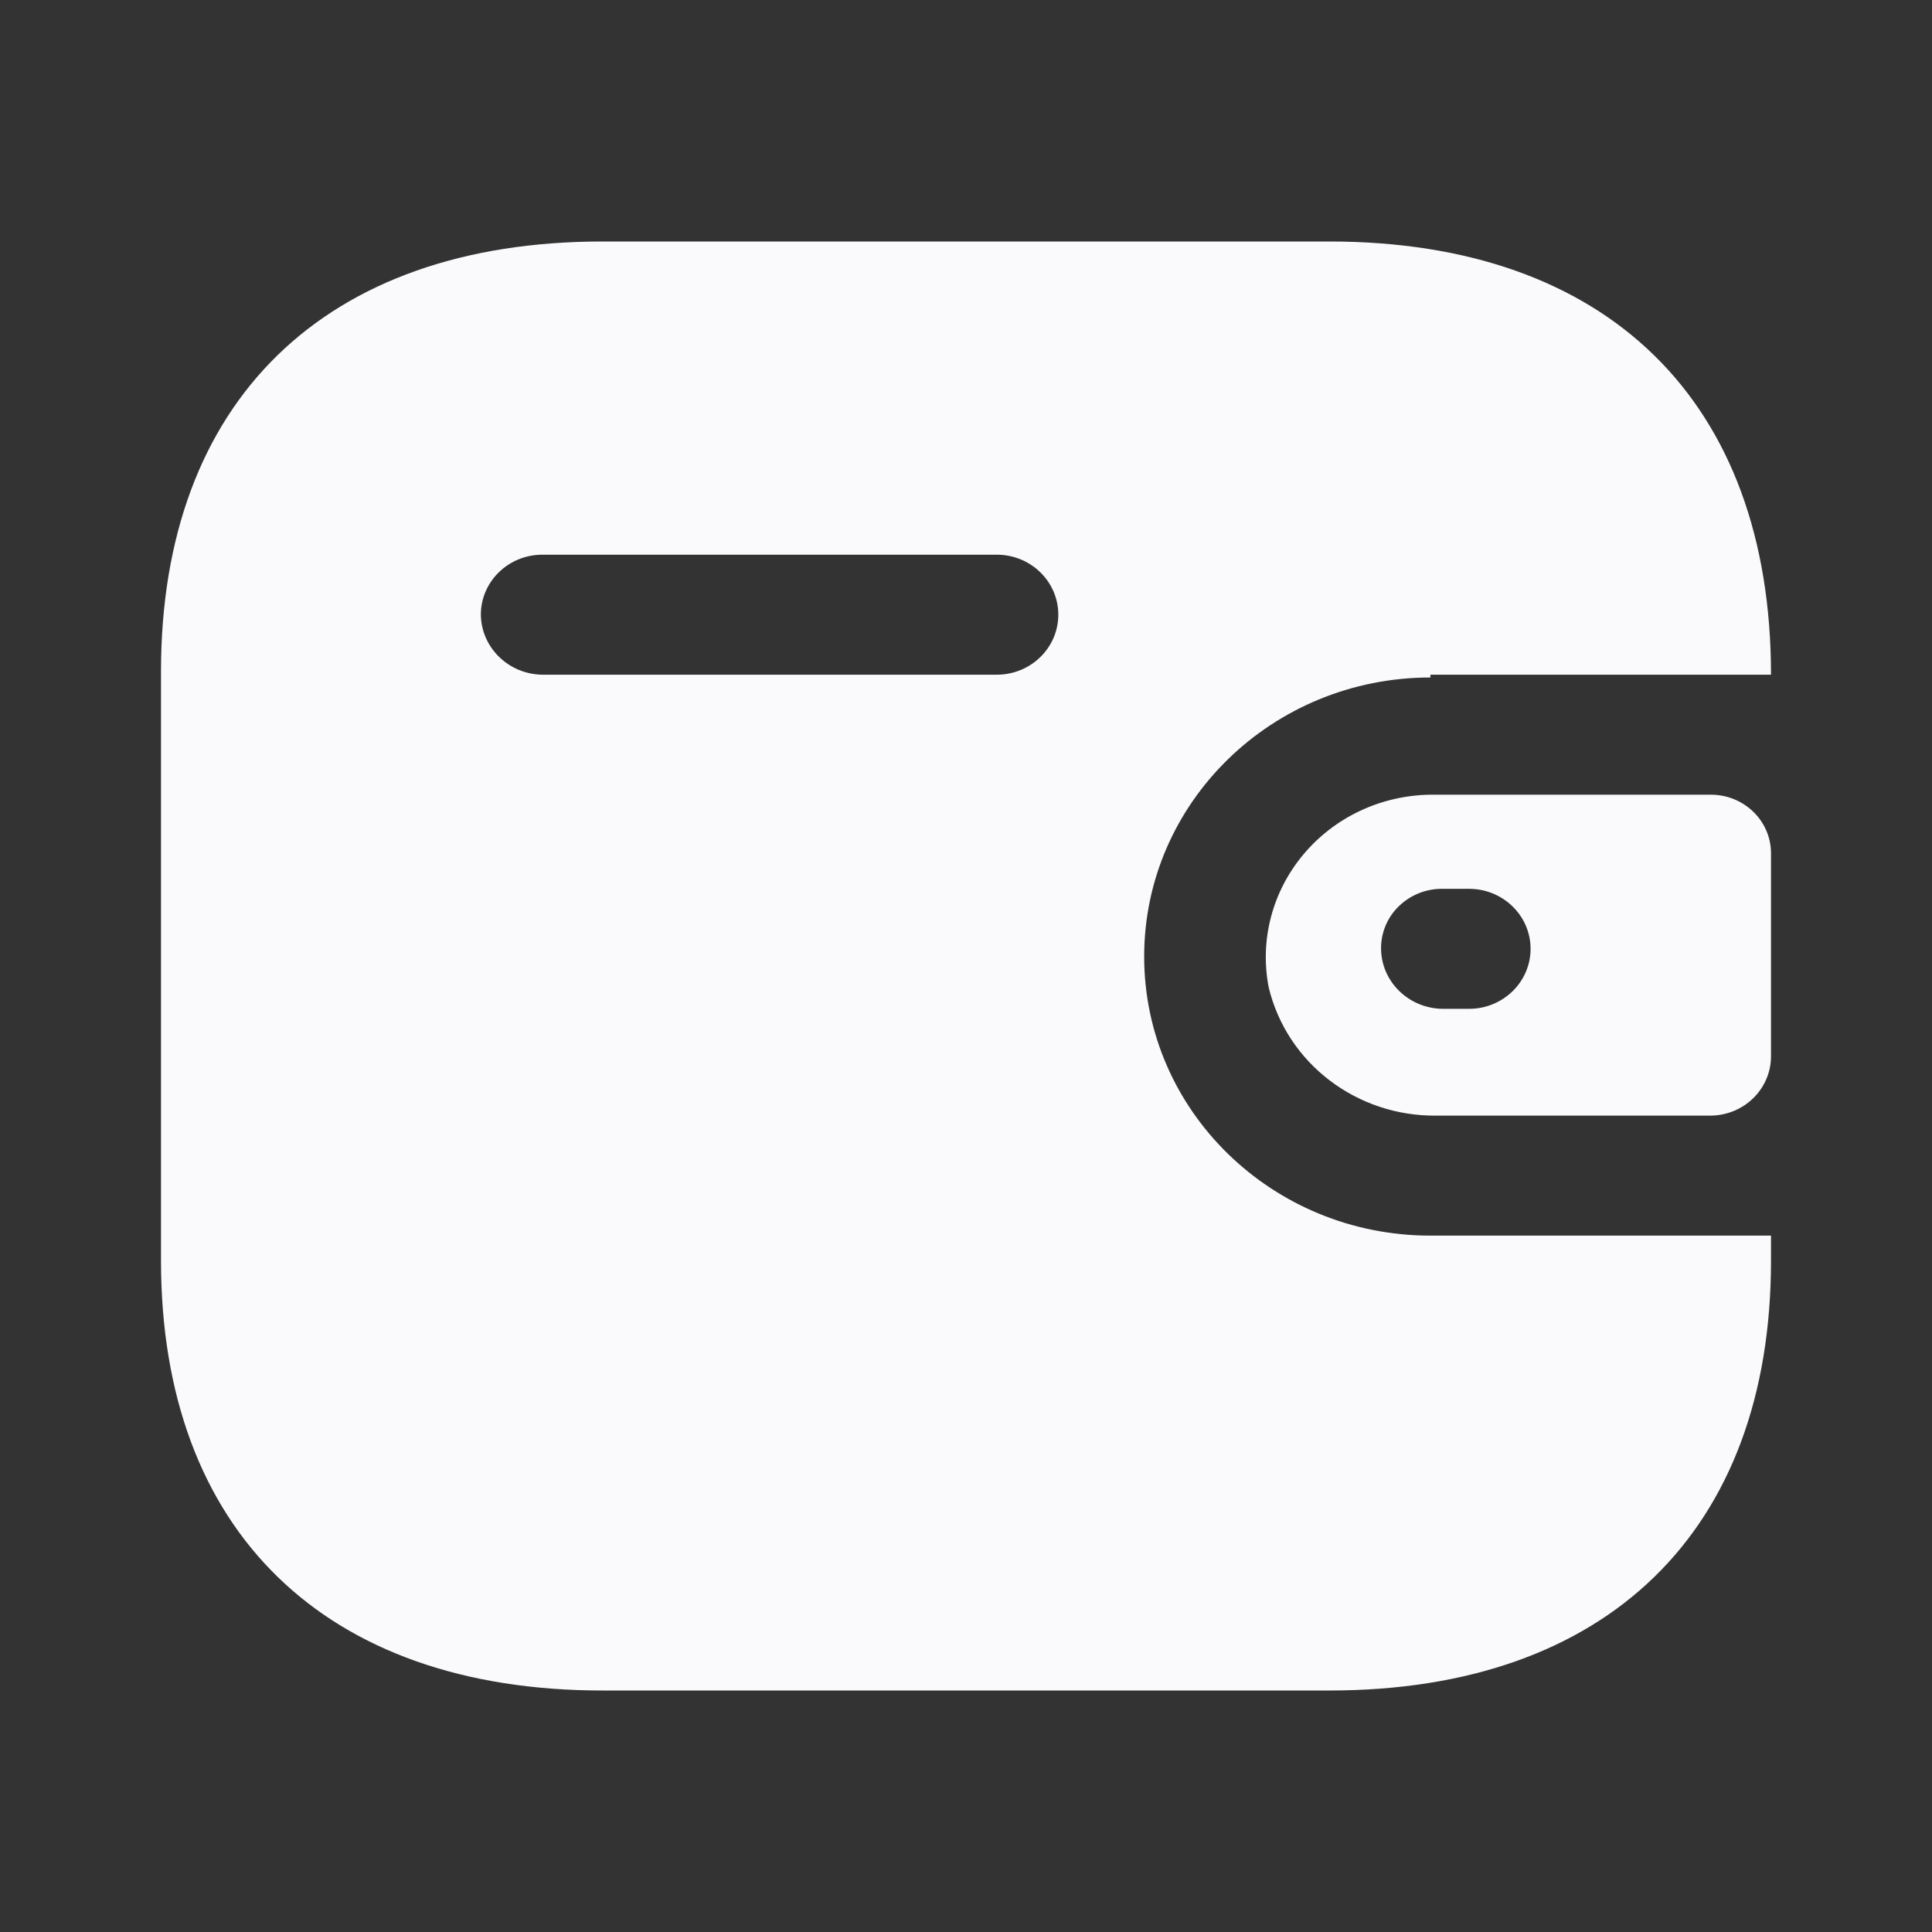 <svg width="18" height="18" viewBox="0 0 18 18" fill="none" xmlns="http://www.w3.org/2000/svg">
<rect x="0" y="0" width="18" height="18" fill="#333333" stroke="none"/>
<path fill-rule="evenodd" clip-rule="evenodd" d="M13.327 6.286H16.5C16.5 3.738 14.973 2.25 12.387 2.25H5.613C3.027 2.25 1.5 3.738 1.5 6.254V11.746C1.5 14.262 3.027 15.75 5.613 15.75H12.387C14.973 15.75 16.5 14.262 16.5 11.746V11.512H13.327C11.854 11.512 10.66 10.348 10.66 8.912C10.66 7.476 11.854 6.312 13.327 6.312V6.286ZM13.327 7.404H15.94C16.249 7.404 16.5 7.648 16.5 7.95V9.848C16.496 10.148 16.248 10.39 15.94 10.394H13.387C12.641 10.404 11.989 9.906 11.82 9.198C11.735 8.758 11.854 8.305 12.145 7.959C12.435 7.613 12.868 7.41 13.327 7.404ZM13.44 9.399H13.687C14.003 9.399 14.26 9.149 14.26 8.84C14.26 8.531 14.003 8.281 13.687 8.281H13.44C13.289 8.279 13.143 8.337 13.035 8.441C12.927 8.544 12.867 8.686 12.867 8.834C12.867 9.143 13.122 9.395 13.44 9.399ZM5.053 6.286H9.287C9.603 6.286 9.86 6.036 9.86 5.727C9.86 5.418 9.603 5.168 9.287 5.168H5.053C4.739 5.168 4.484 5.414 4.48 5.72C4.48 6.03 4.736 6.282 5.053 6.286Z" fill="#FAFAFC"/>
</svg>
